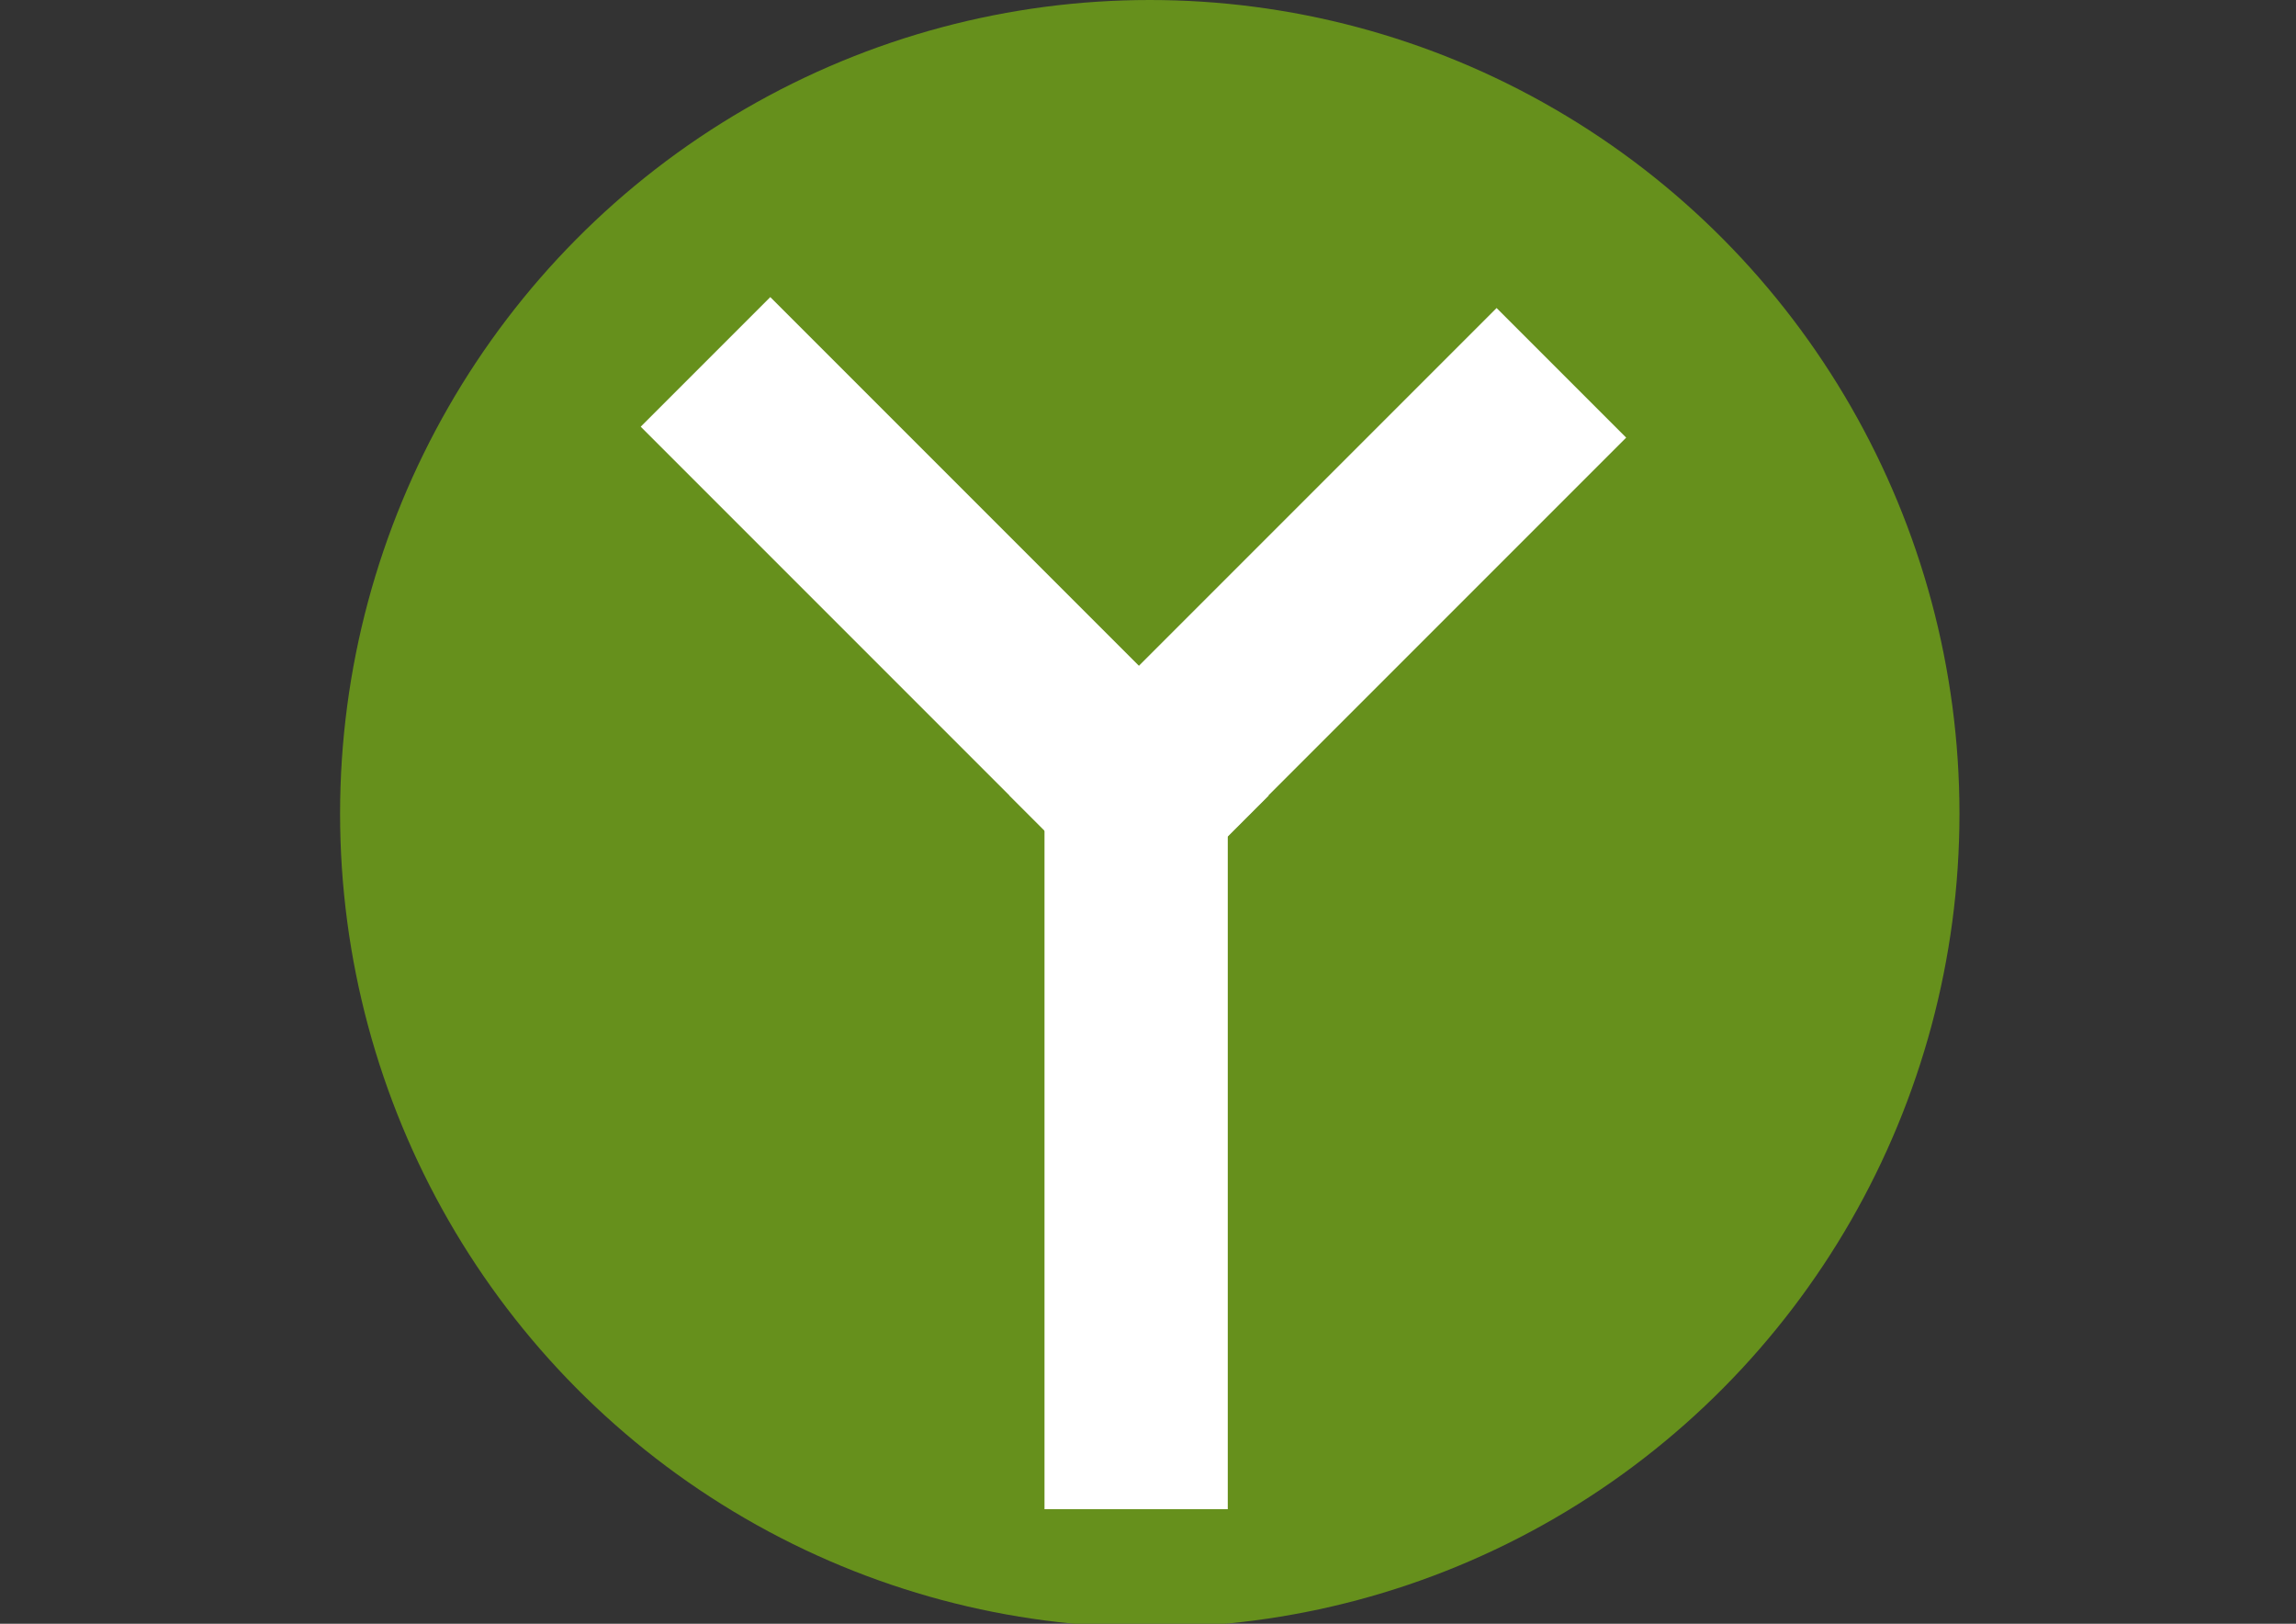 <?xml version="1.0" encoding="utf-8"?>
<!-- Generator: Adobe Illustrator 18.1.0, SVG Export Plug-In . SVG Version: 6.00 Build 0)  -->
<svg version="1.1" id="Layer_1" xmlns="http://www.w3.org/2000/svg" xmlns:xlink="http://www.w3.org/1999/xlink" x="0px" y="0px"
	 viewBox="0 0 841.9 595.3" enable-background="new 0 0 841.9 595.3" xml:space="preserve">
<rect x="0" y="0" width="841.9" height="595.3" fill="#333333" stroke="none"/>
<g id="Layer_1_1_">
</g>
<g id="View_Btns">
	<rect x="-5571.8" y="-285.7" fill="none" width="9228.9" height="2435.7"/>
	<rect x="-5571.8" y="-285.7" fill="none" width="9228.9" height="2435.7"/>
	<rect x="-5571.8" y="-285.7" fill="none" width="9228.9" height="2435.7"/>
	<rect x="-5571.8" y="-285.7" fill="none" width="9228.9" height="2435.7"/>
	<rect x="-6455.6" y="-2031" fill="none" width="9228.9" height="2435.7"/>
	<rect x="-5571.8" y="525.2" fill="none" width="9228.9" height="2435.7"/>
	<rect x="-5571.8" y="525.2" fill="none" width="9228.9" height="2435.7"/>
	<rect x="-5571.8" y="525.2" fill="none" width="9228.9" height="2435.7"/>
	<rect x="-5571.8" y="525.2" fill="none" width="9228.9" height="2435.7"/>
	<rect x="-6438.8" y="-2045" fill="none" width="9228.9" height="2435.7"/>
	<rect x="-5555" y="511.2" fill="none" width="9228.9" height="2435.7"/>
	<rect x="-5555" y="511.2" fill="none" width="9228.9" height="2435.7"/>
	<rect x="-5555" y="511.2" fill="none" width="9228.9" height="2435.7"/>
	<rect x="-5555" y="511.2" fill="none" width="9228.9" height="2435.7"/>
	<rect x="-6472.4" y="-1172.4" fill="none" width="9228.9" height="2435.7"/>
	<rect x="-6455.6" y="-1186.4" fill="none" width="9228.9" height="2435.7"/>
	<rect x="-6455.6" y="-1186.4" fill="none" width="9228.9" height="2435.7"/>
	<rect x="-6438.8" y="-1200.4" fill="none" width="9228.9" height="2435.7"/>
</g>
<g id="Get_Started_Btn" display="none">
</g>
<g id="Layer_4" display="none">
</g>
<g id="Nav_Content" display="none">
</g>
<g id="Start_Again_Btn" display="none">
</g>
<g id="Funding_Logos" display="none">
</g>
<g id="Action_Btn" display="none">
</g>
<g id="Reset_View" display="none">
</g>
<ellipse fill="#66901C" cx="421.6" cy="298.3" rx="296.9" ry="298.3"/>
<rect x="356.7" y="192.4" transform="matrix(-0.707 0.707 -0.707 -0.707 984.5 44.284)" fill="#FFFFFF" width="252.7" height="67.2"/>
<rect x="220.8" y="190.4" transform="matrix(-0.707 -0.707 0.707 -0.707 439.191 629.908)" fill="#FFFFFF" width="258.5" height="67.2"/>
<rect x="383" y="246" fill="#FFFFFF" width="67.2" height="307.3"/>
</svg>
